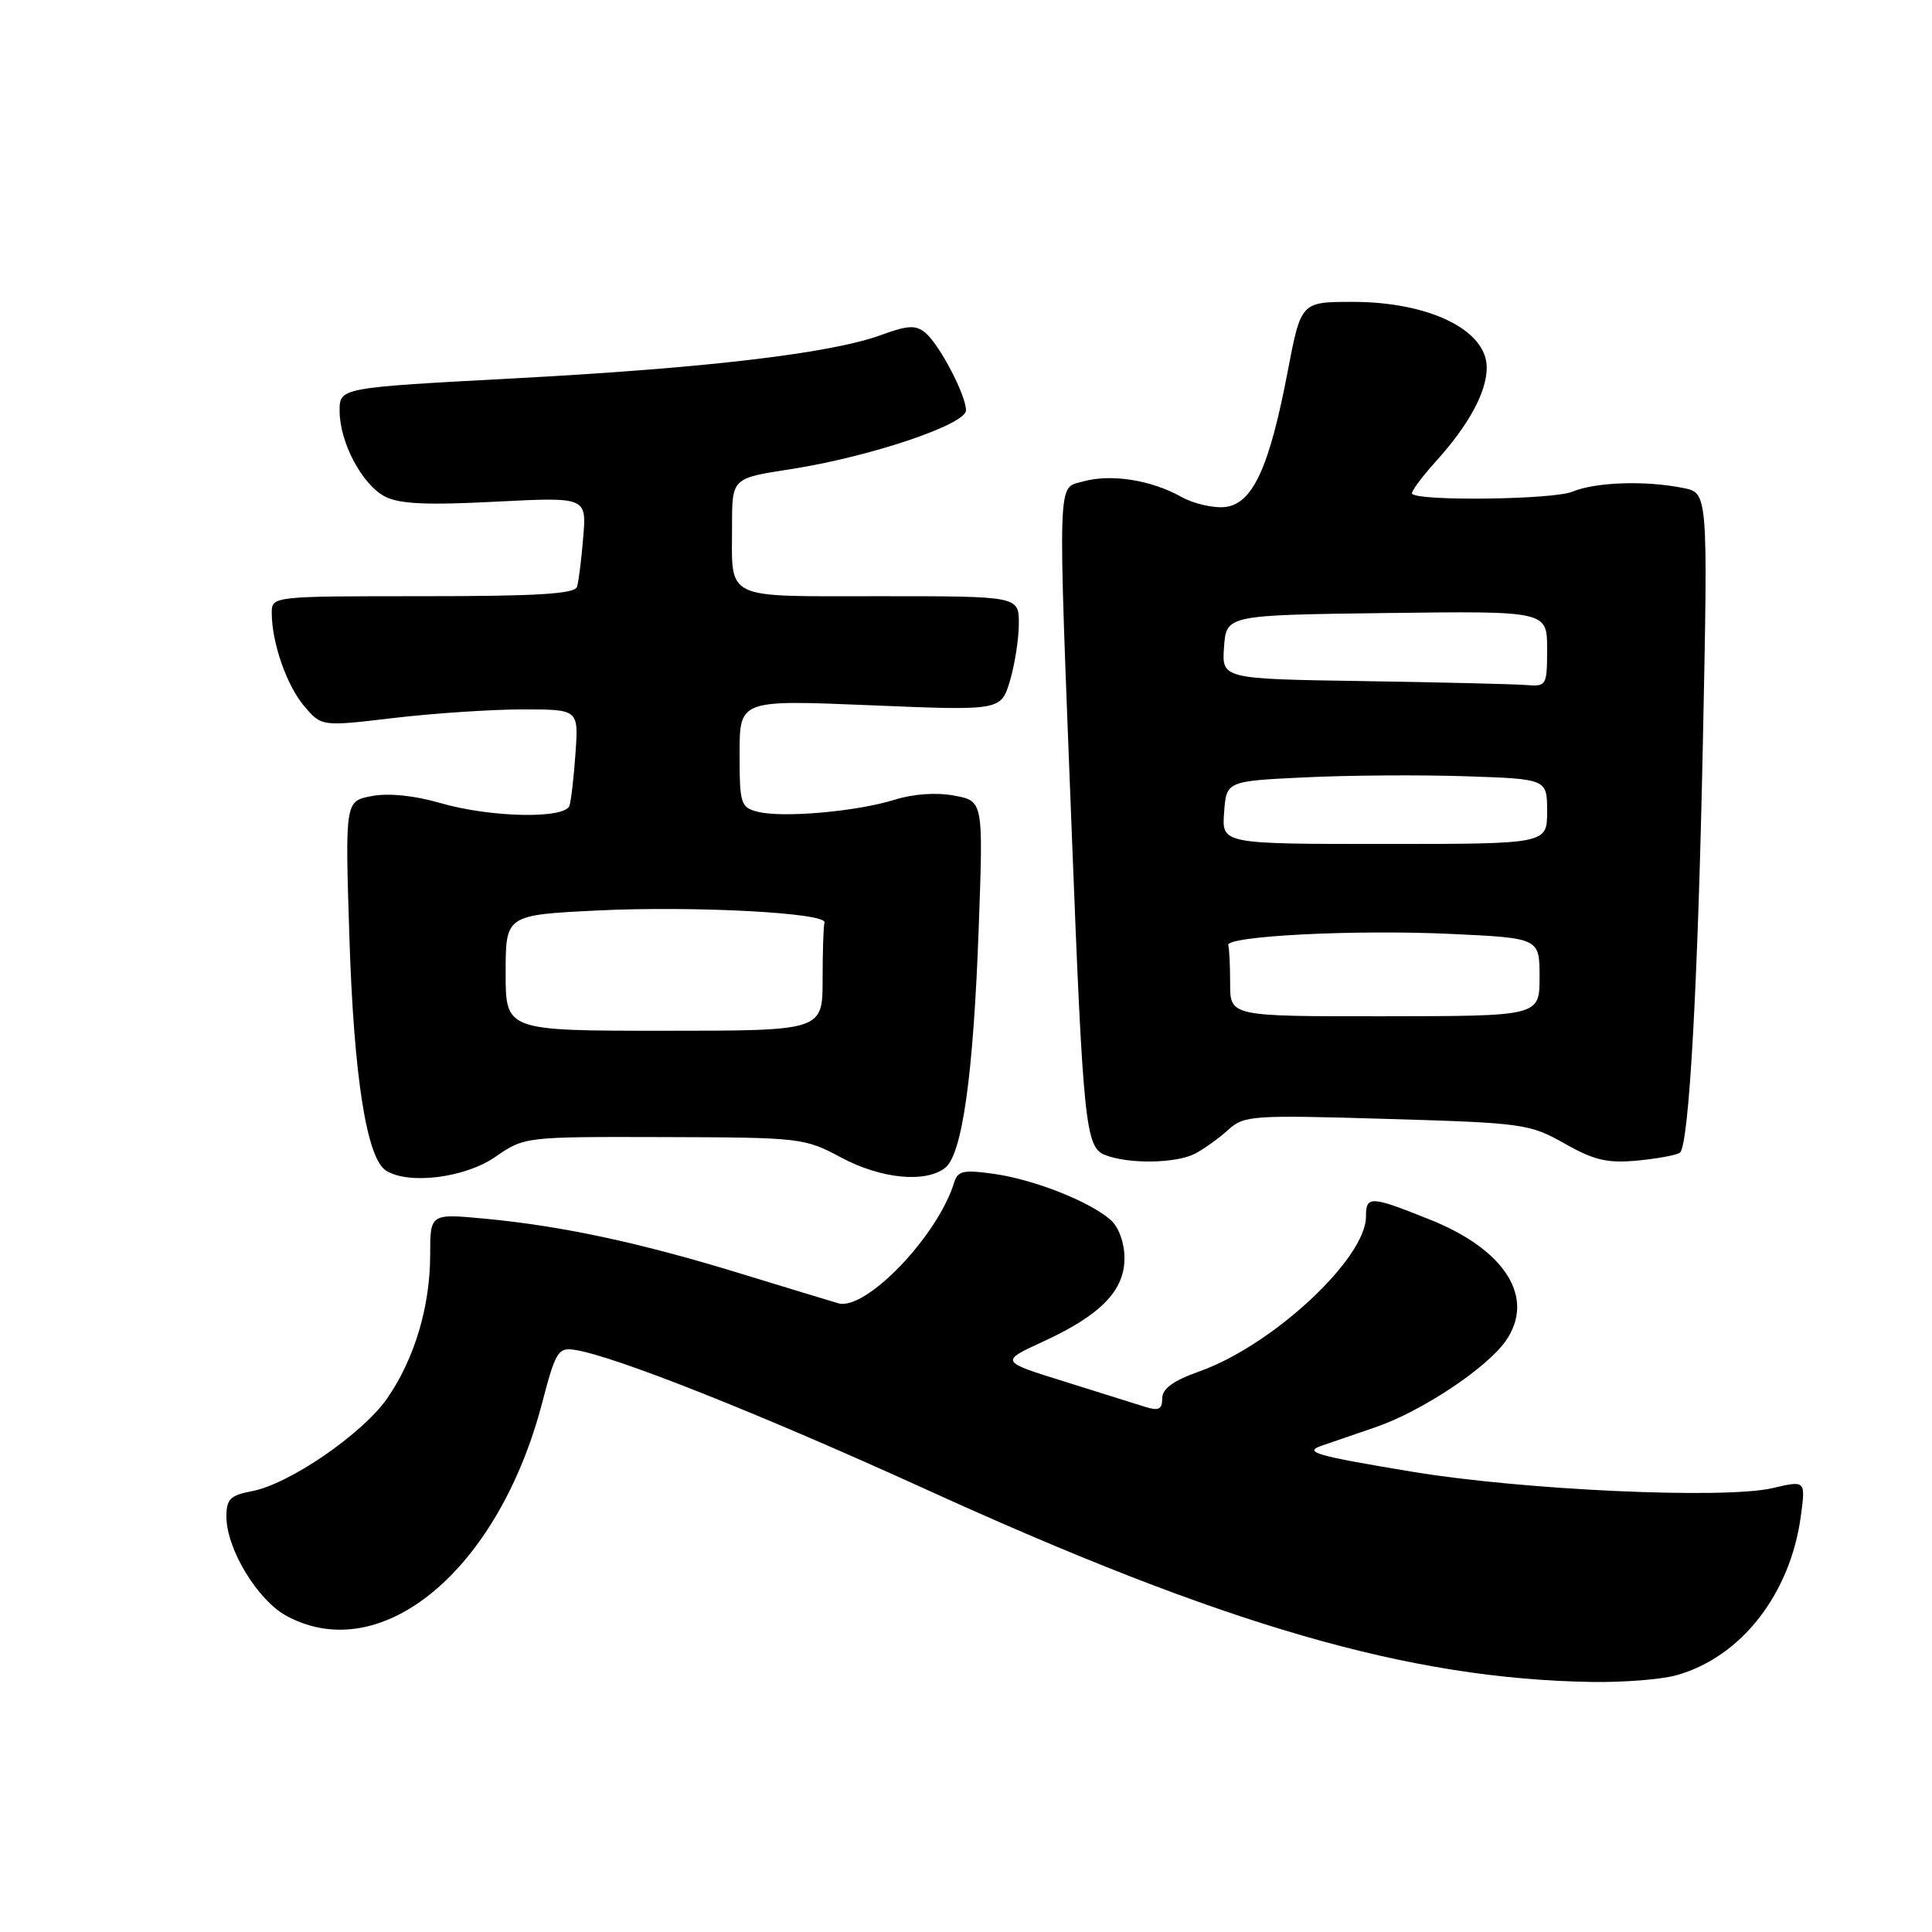 <?xml version="1.0" encoding="UTF-8" standalone="no"?>
<!DOCTYPE svg PUBLIC "-//W3C//DTD SVG 1.1//EN" "http://www.w3.org/Graphics/SVG/1.1/DTD/svg11.dtd" >
<svg xmlns="http://www.w3.org/2000/svg" xmlns:xlink="http://www.w3.org/1999/xlink" version="1.1" viewBox="0 0 256 256">
 <g >
 <path fill="currentColor"
d=" M 222.12 221.98 C 230.70 219.60 237.25 211.21 238.63 200.83 C 239.25 196.16 239.25 196.16 234.88 197.18 C 228.55 198.67 201.78 197.45 187.05 195.00 C 174.34 192.89 172.66 192.41 175.11 191.57 C 175.87 191.30 179.10 190.20 182.27 189.11 C 188.33 187.04 196.97 181.31 199.51 177.69 C 203.49 172.00 199.51 165.62 189.49 161.61 C 181.58 158.44 181.00 158.41 181.00 161.20 C 181.00 166.77 168.62 178.28 158.92 181.72 C 155.45 182.95 154.00 184.01 154.00 185.30 C 154.00 186.75 153.53 186.98 151.75 186.42 C 150.51 186.03 145.68 184.51 141.00 183.05 C 132.50 180.40 132.50 180.40 138.23 177.76 C 145.85 174.26 149.00 171.02 149.00 166.70 C 149.00 164.72 148.26 162.64 147.21 161.69 C 144.52 159.26 137.09 156.31 131.74 155.55 C 127.67 154.97 126.90 155.14 126.43 156.69 C 124.25 163.79 114.71 173.73 111.07 172.69 C 110.21 172.44 104.32 170.65 97.99 168.71 C 84.71 164.64 74.53 162.46 64.25 161.48 C 57.00 160.80 57.00 160.80 57.00 166.24 C 57.00 173.12 54.93 180.04 51.32 185.27 C 48.07 189.97 38.33 196.66 33.38 197.59 C 30.52 198.13 30.00 198.64 30.00 200.95 C 30.00 205.25 34.14 212.07 38.01 214.14 C 50.63 220.91 66.07 208.00 71.85 185.84 C 73.61 179.11 73.96 178.53 76.13 178.86 C 81.32 179.63 100.67 187.32 122.50 197.26 C 162.35 215.42 186.73 222.48 211.00 222.87 C 215.12 222.93 220.13 222.54 222.12 221.98 Z  M 65.61 153.31 C 69.50 150.62 69.51 150.62 88.00 150.67 C 106.04 150.72 106.62 150.78 111.42 153.36 C 116.70 156.19 122.60 156.79 125.23 154.75 C 127.51 152.98 128.99 142.37 129.69 122.82 C 130.29 106.14 130.29 106.14 126.43 105.42 C 124.07 104.98 121.02 105.19 118.54 105.97 C 113.58 107.53 103.73 108.40 100.44 107.57 C 98.14 107.00 98.00 106.55 98.00 99.85 C 98.00 92.73 98.00 92.73 115.32 93.45 C 132.63 94.17 132.63 94.17 133.82 90.22 C 134.47 88.05 135.00 84.63 135.00 82.63 C 135.00 79.00 135.00 79.00 116.61 79.00 C 95.63 79.00 97.00 79.66 97.00 69.60 C 97.00 63.36 97.00 63.36 104.75 62.17 C 115.14 60.57 128.00 56.26 128.00 54.38 C 128.00 52.36 124.48 45.64 122.61 44.09 C 121.35 43.04 120.28 43.10 116.78 44.38 C 110.14 46.82 93.66 48.77 68.25 50.13 C 45.00 51.37 45.00 51.37 45.00 54.43 C 45.00 58.60 47.96 64.19 51.00 65.79 C 52.88 66.78 56.53 66.95 65.61 66.48 C 77.72 65.86 77.72 65.86 77.28 71.18 C 77.05 74.11 76.67 77.06 76.46 77.75 C 76.16 78.70 71.18 79.00 56.03 79.00 C 36.00 79.00 36.00 79.00 36.01 81.25 C 36.02 85.20 38.02 90.92 40.36 93.63 C 42.63 96.27 42.63 96.27 52.23 95.13 C 57.52 94.51 65.18 94.00 69.25 94.00 C 76.66 94.00 76.66 94.00 76.26 99.75 C 76.04 102.91 75.68 106.06 75.46 106.75 C 74.89 108.54 64.99 108.34 58.32 106.40 C 54.91 105.41 51.48 105.06 49.28 105.48 C 45.72 106.14 45.72 106.14 46.30 124.32 C 46.89 142.70 48.59 153.49 51.15 155.11 C 54.14 157.01 61.61 156.07 65.61 153.31 Z  M 158.32 152.88 C 159.52 152.26 161.50 150.84 162.72 149.73 C 164.84 147.80 165.86 147.73 183.72 148.26 C 201.81 148.79 202.68 148.91 207.31 151.52 C 211.29 153.77 212.99 154.16 217.09 153.77 C 219.81 153.50 222.30 153.03 222.62 152.71 C 223.81 151.52 224.98 130.52 225.64 98.41 C 226.32 65.31 226.32 65.31 223.03 64.66 C 218.00 63.65 211.44 63.87 208.32 65.16 C 205.79 66.20 188.11 66.43 187.11 65.44 C 186.90 65.23 188.33 63.27 190.30 61.09 C 194.64 56.29 197.00 51.92 197.00 48.70 C 197.00 43.73 189.38 40.00 179.23 40.00 C 172.39 40.00 172.39 40.00 170.62 49.25 C 168.19 61.98 165.98 66.76 162.34 67.18 C 160.78 67.35 158.15 66.75 156.50 65.82 C 152.50 63.59 147.18 62.76 143.50 63.80 C 140.06 64.78 140.14 62.15 142.04 111.00 C 143.51 148.74 143.84 151.99 146.37 153.02 C 149.45 154.26 155.78 154.18 158.32 152.88 Z  M 67.00 128.91 C 67.00 121.24 67.00 121.24 79.25 120.64 C 92.07 120.02 109.68 120.96 109.25 122.25 C 109.11 122.66 109.00 126.06 109.00 129.79 C 109.00 136.58 109.00 136.58 88.00 136.58 C 67.00 136.58 67.00 136.58 67.00 128.91 Z  M 163.00 130.34 C 163.00 127.95 162.89 125.66 162.75 125.25 C 162.34 124.03 179.58 123.15 192.25 123.75 C 204.00 124.30 204.00 124.30 204.00 129.47 C 204.00 134.64 204.00 134.64 183.50 134.66 C 163.00 134.68 163.00 134.68 163.00 130.34 Z  M 162.20 107.66 C 162.50 103.50 162.50 103.50 173.00 103.00 C 178.78 102.72 188.34 102.66 194.25 102.86 C 205.00 103.22 205.00 103.22 205.00 107.52 C 205.00 111.83 205.00 111.83 183.45 111.83 C 161.89 111.83 161.89 111.83 162.20 107.66 Z  M 180.69 90.25 C 161.89 89.96 161.89 89.96 162.19 85.73 C 162.50 81.50 162.50 81.50 183.75 81.23 C 205.00 80.96 205.00 80.96 205.00 85.98 C 205.00 90.84 204.91 90.99 202.25 90.77 C 200.74 90.65 191.04 90.41 180.69 90.25 Z "/>
</g>
</svg>